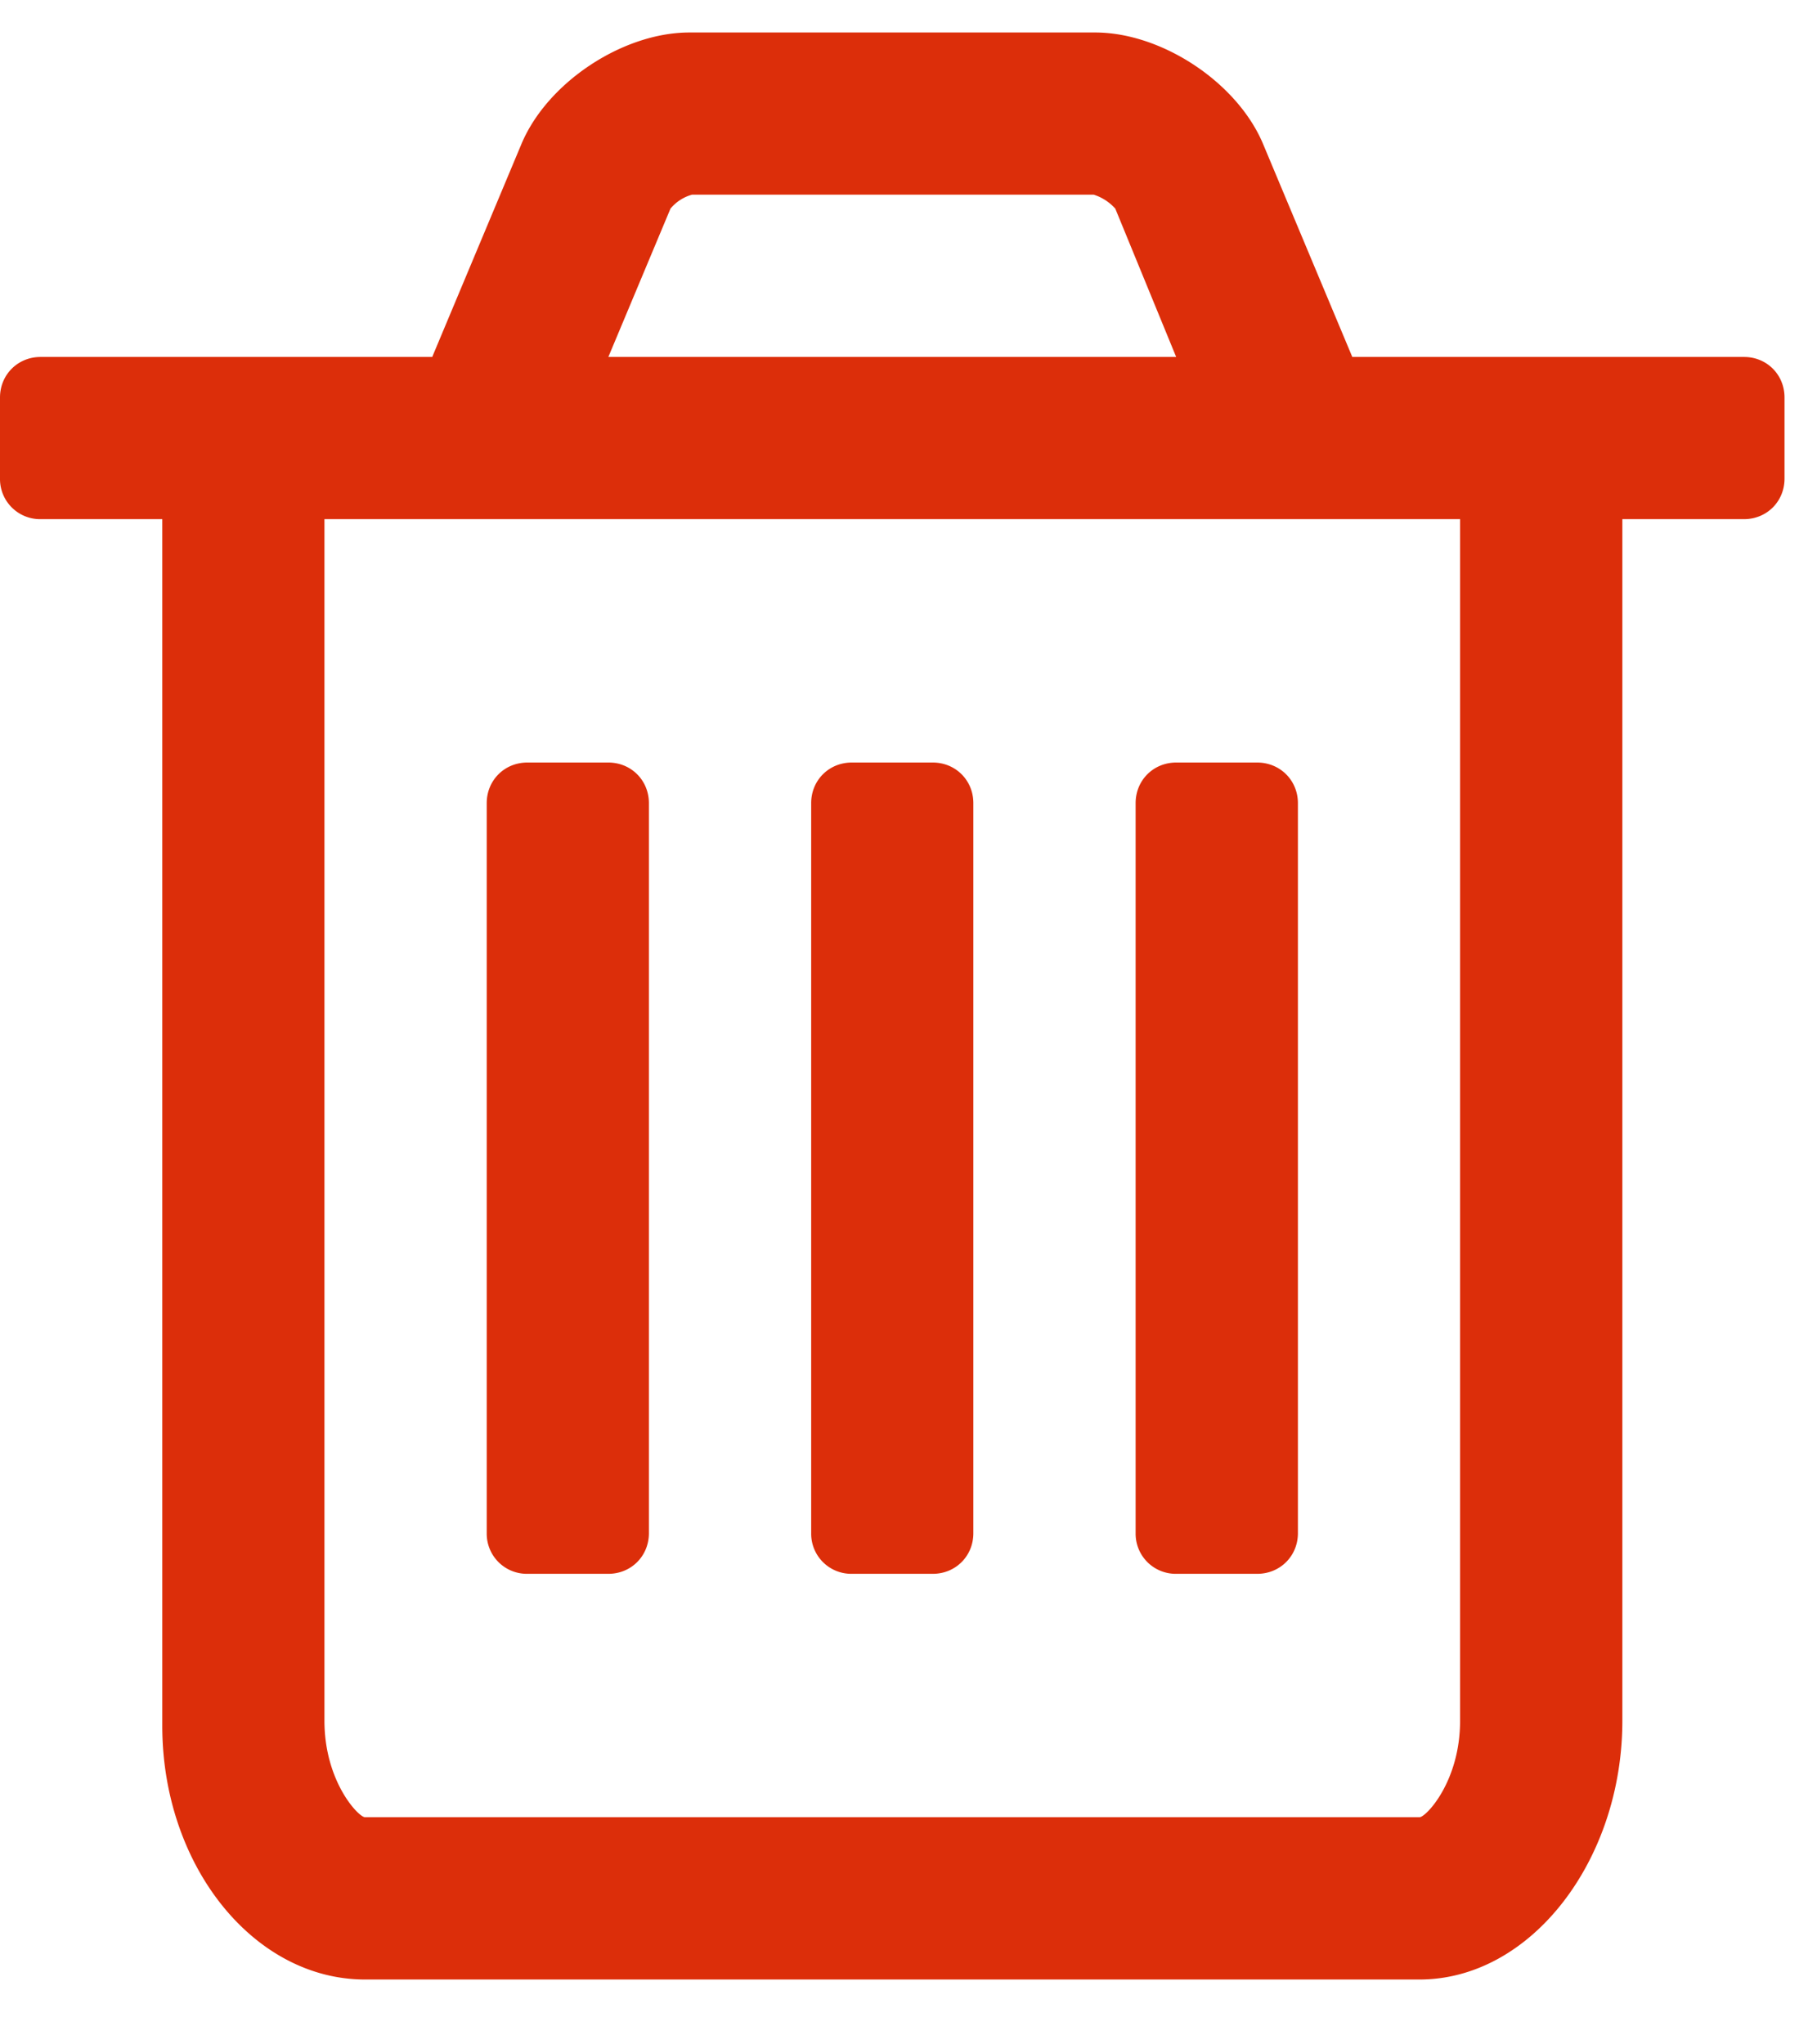 <svg width="16" height="18" viewBox="0 0 16 18" xmlns="http://www.w3.org/2000/svg">
  <g id="Page-1" fill="none" fill-rule="evenodd">
    <g id="Artboard" transform="translate(-11 -9)" fill="#dc2e0a">
      <path
        d="M16.714 16.071V22.5c0 .2-.156.357-.357.357h-.714a.353.353 0 0 1-.357-.357v-6.429c0-.2.156-.357.357-.357h.714c.201 0 .357.157.357.357zm2.857 0V22.5c0 .2-.156.357-.357.357H18.5a.353.353 0 0 1-.357-.357v-6.429c0-.2.156-.357.357-.357h.714c.201 0 .357.157.357.357zm2.858 0V22.5c0 .2-.157.357-.358.357h-.714A.353.353 0 0 1 21 22.5v-6.429c0-.2.156-.357.357-.357h.714c.201 0 .358.157.358.357zm1.428 8.08v-10.58h-10v10.58c0 .536.301.849.357.849H23.5c.056 0 .357-.313.357-.848zm-7.5-12.008h5l-.536-1.306a.43.43 0 0 0-.19-.123h-3.537a.376.376 0 0 0-.19.123l-.547 1.306zm10.357.357v.714c0 .201-.156.357-.357.357h-1.071v10.58c0 1.228-.804 2.278-1.786 2.278h-9.286c-.982 0-1.785-1.005-1.785-2.233V13.571h-1.072a.353.353 0 0 1-.357-.357V12.5c0-.2.156-.357.357-.357h3.449l.781-1.864c.223-.547.893-.993 1.484-.993h3.572c.591 0 1.261.446 1.484.993l.781 1.864h3.45c.2 0 .356.156.356.357z"
        id="trash"/>
    </g>
  </g>
</svg>
